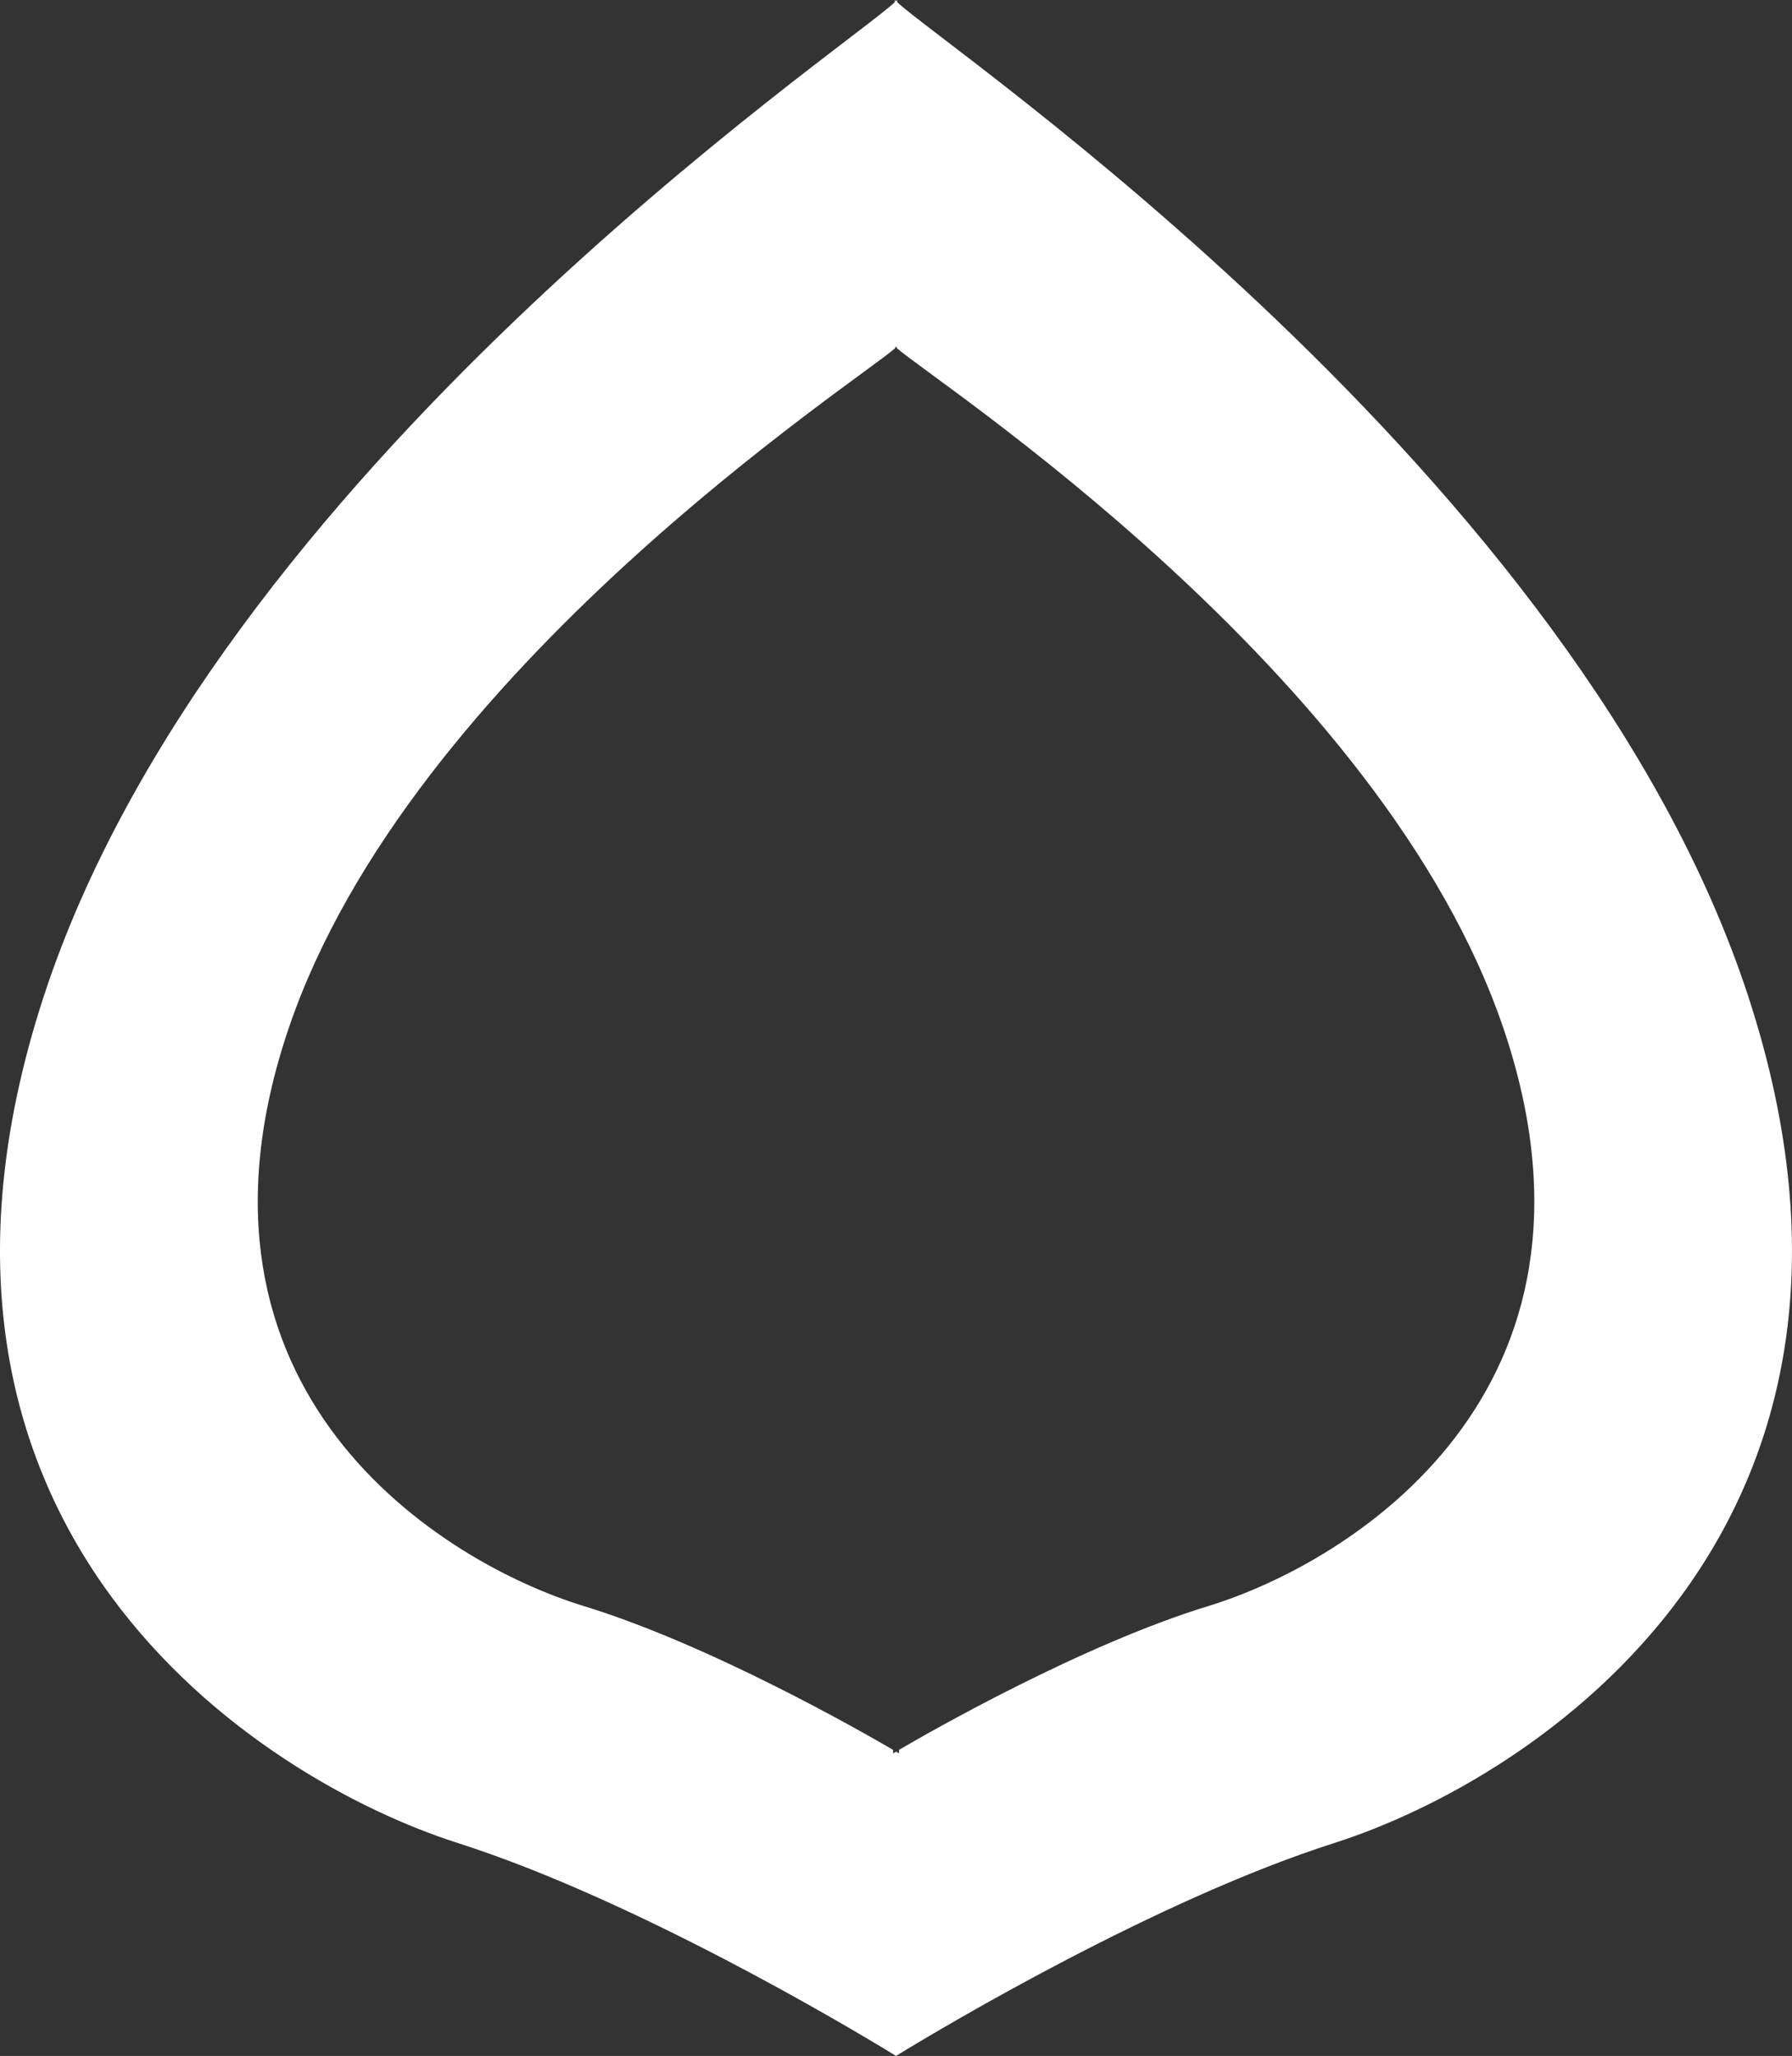 <svg version="1.1" id="图层_1" x="0px" y="0px" width="105.801px" height="121.372px" viewBox="0 0 105.801 121.372" enable-background="new 0 0 105.801 121.372" xml:space="preserve" xmlns="http://www.w3.org/2000/svg" xmlns:xlink="http://www.w3.org/1999/xlink" xmlns:xml="http://www.w3.org/XML/1998/namespace">
  <rect x="0" y="0" width="105.801" height="121.372" fill="#333333" stroke="none"/>
  <path fill="#FFFFFF" d="M103.241,58.89C93.168,27.94,55.801,2.812,52.968,0.127V0c-0.012,0.017-0.051,0.045-0.066,0.065
	C52.883,0.045,52.848,0.017,52.832,0v0.127C50,2.812,12.632,27.942,2.56,58.89c-10.232,31.442,12.728,46.165,24.457,49.908
	c10.459,3.338,23.039,10.836,25.64,12.422l0.246,0.152l0.245-0.152c2.601-1.586,15.179-9.084,25.638-12.422
	C90.513,105.055,113.47,90.332,103.241,58.89z M71.342,94.812c-7.453,2.281-16.412,7.406-18.263,8.489v0.208
	c0,0-0.066-0.04-0.176-0.103c-0.11,0.063-0.176,0.103-0.176,0.103v-0.208c-1.853-1.083-10.812-6.208-18.263-8.489
	c-8.356-2.557-24.71-12.618-17.421-34.106c7.174-21.151,33.793-38.322,35.812-40.157v-0.089c0.009,0.012,0.035,0.033,0.049,0.044
	c0.01-0.01,0.037-0.031,0.045-0.044v0.089c2.021,1.834,28.641,19.004,35.816,40.157C96.048,82.194,79.694,92.255,71.342,94.812z" class="color c1"/>
</svg>